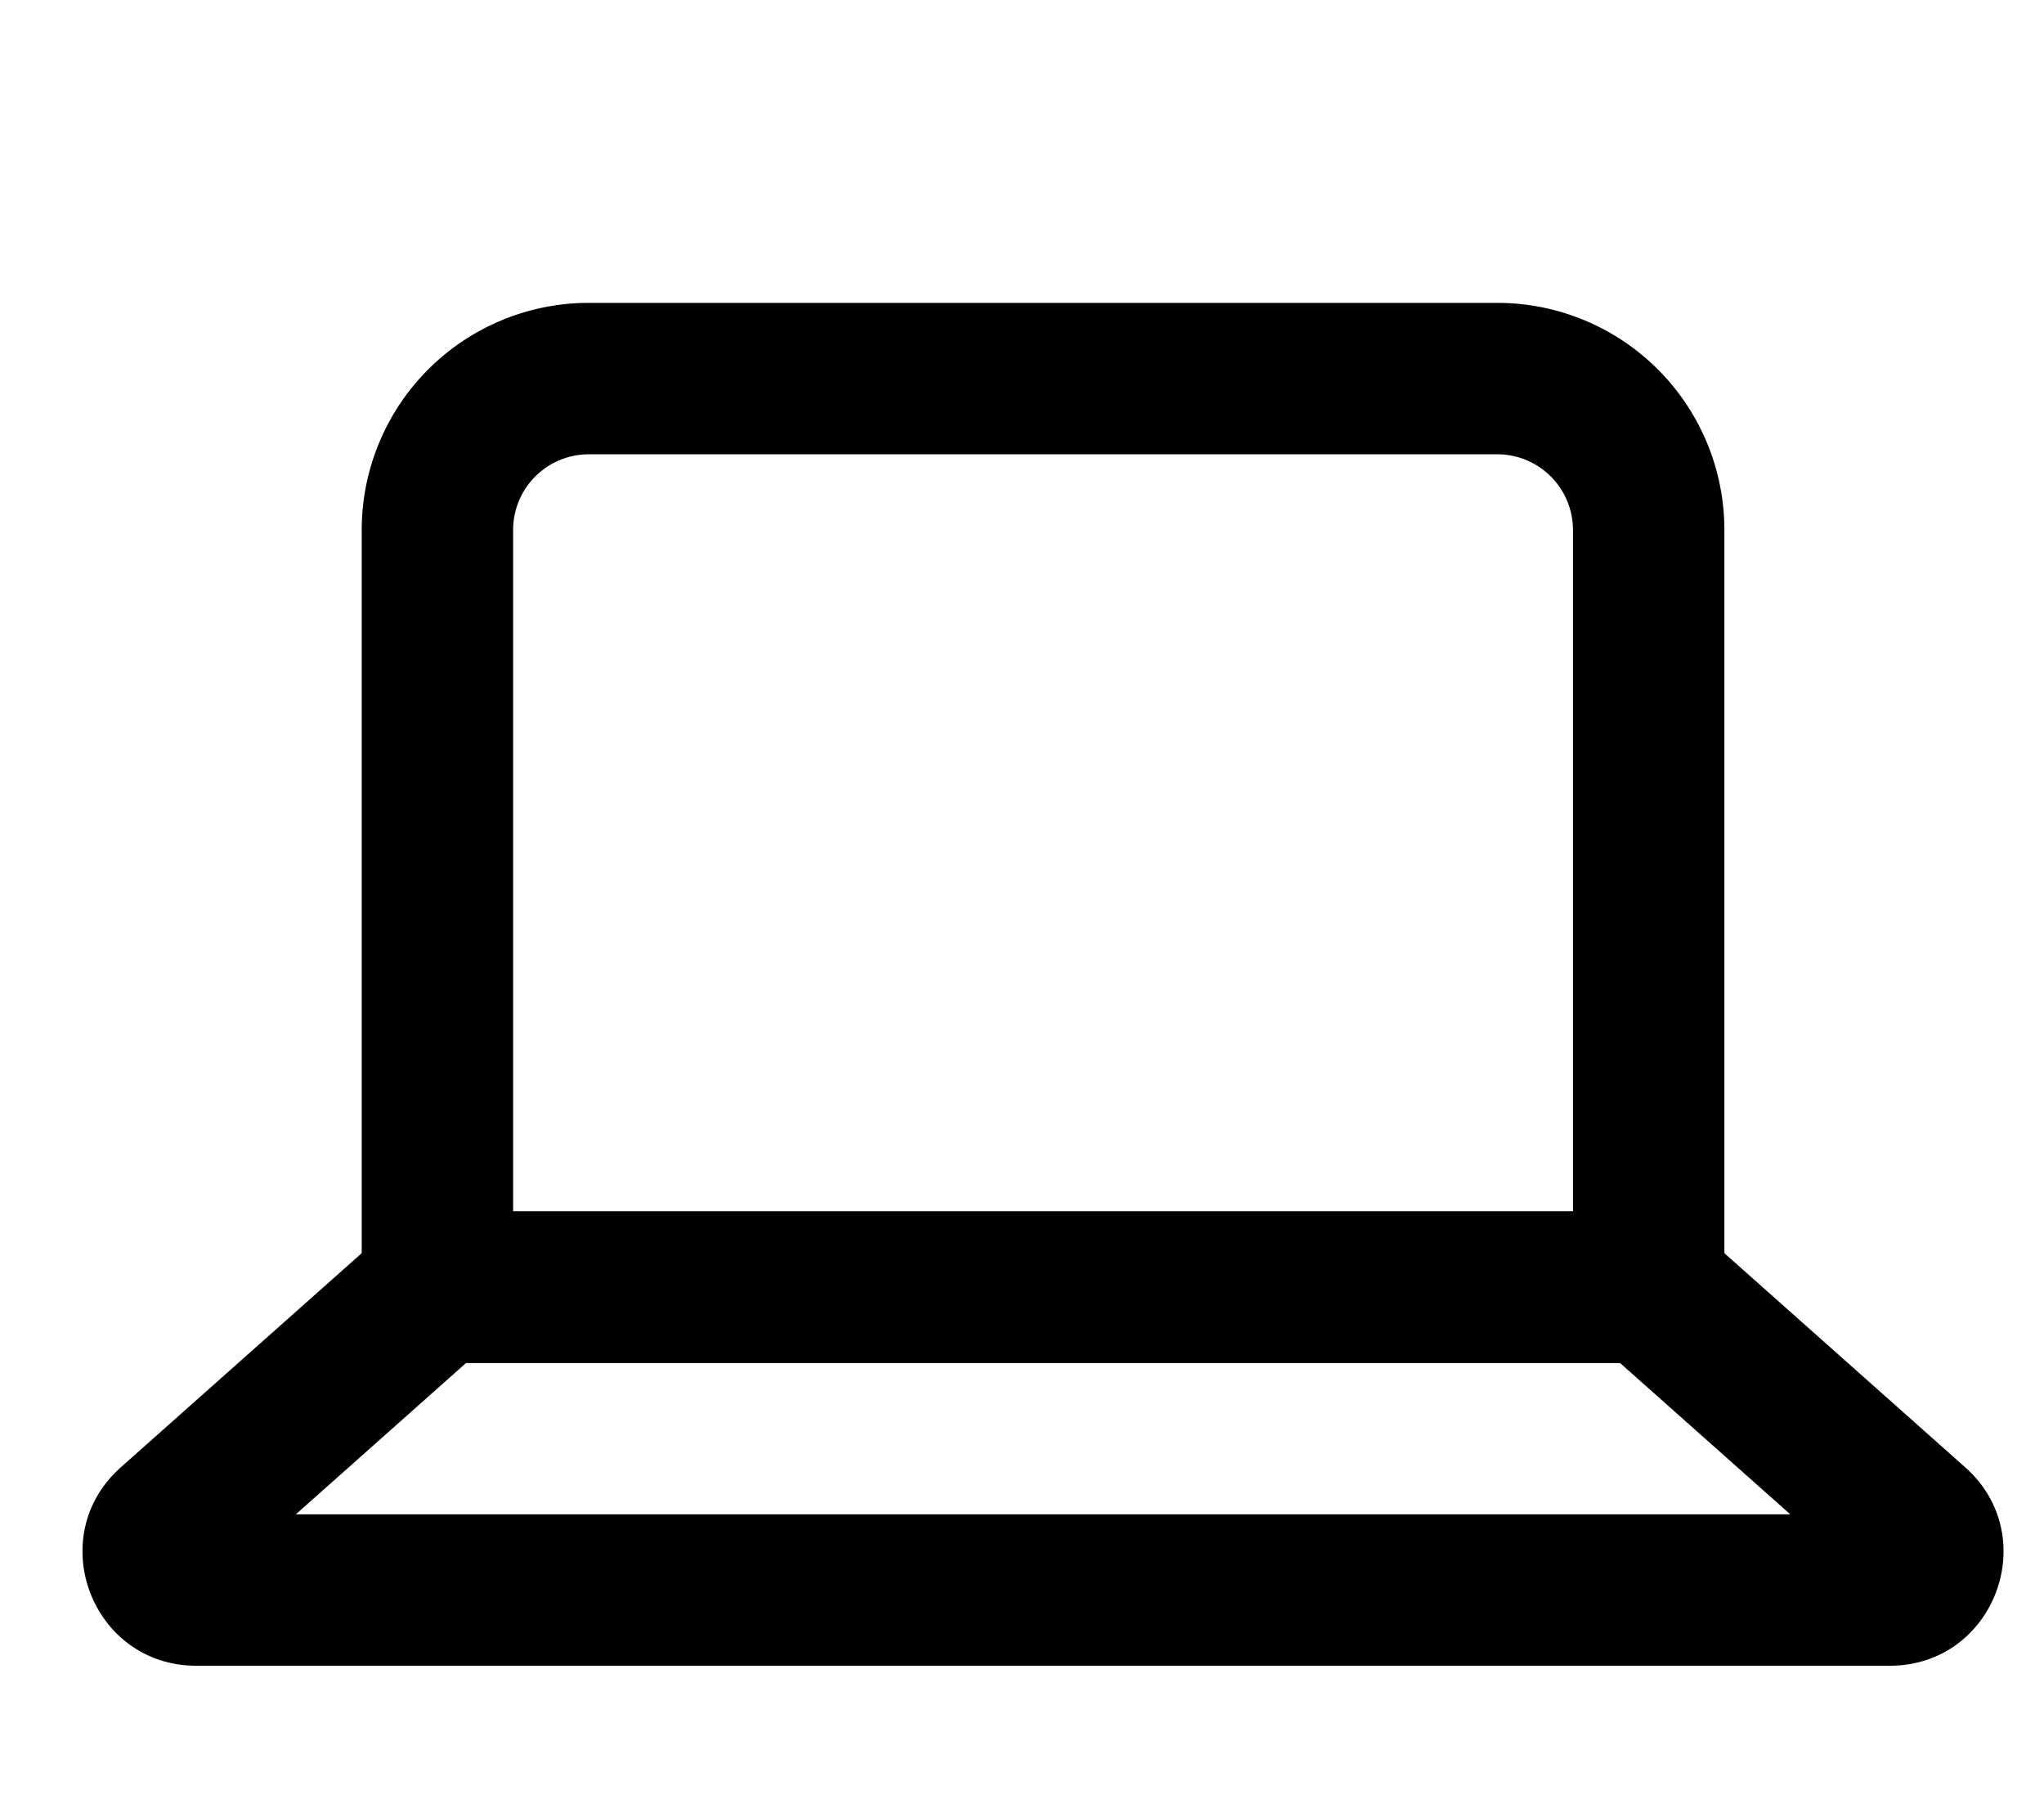 <svg xmlns="http://www.w3.org/2000/svg" width="27" height="24" fill="none"><g fill="#000" fill-rule="evenodd" clip-path="url(#a)" clip-rule="evenodd"><path d="M7.778 6a1 1 0 0 0-1 1v9h14V7a1 1 0 0 0-1-1h-12Zm-3 1a3 3 0 0 1 3-3h12a3 3 0 0 1 3 3v11h-18V7Z"/><path d="M5.398 16h16.76l3.801 3.379c1.031.916.383 2.621-.996 2.621H2.593c-1.38 0-2.028-1.705-.997-2.621L5.398 16Zm.76 2-2.25 2h19.74l-2.25-2H6.158Z"/></g><defs><clipPath id="a"><path fill="#fff" d="M.778 0h26v26h-26z"/></clipPath></defs></svg>